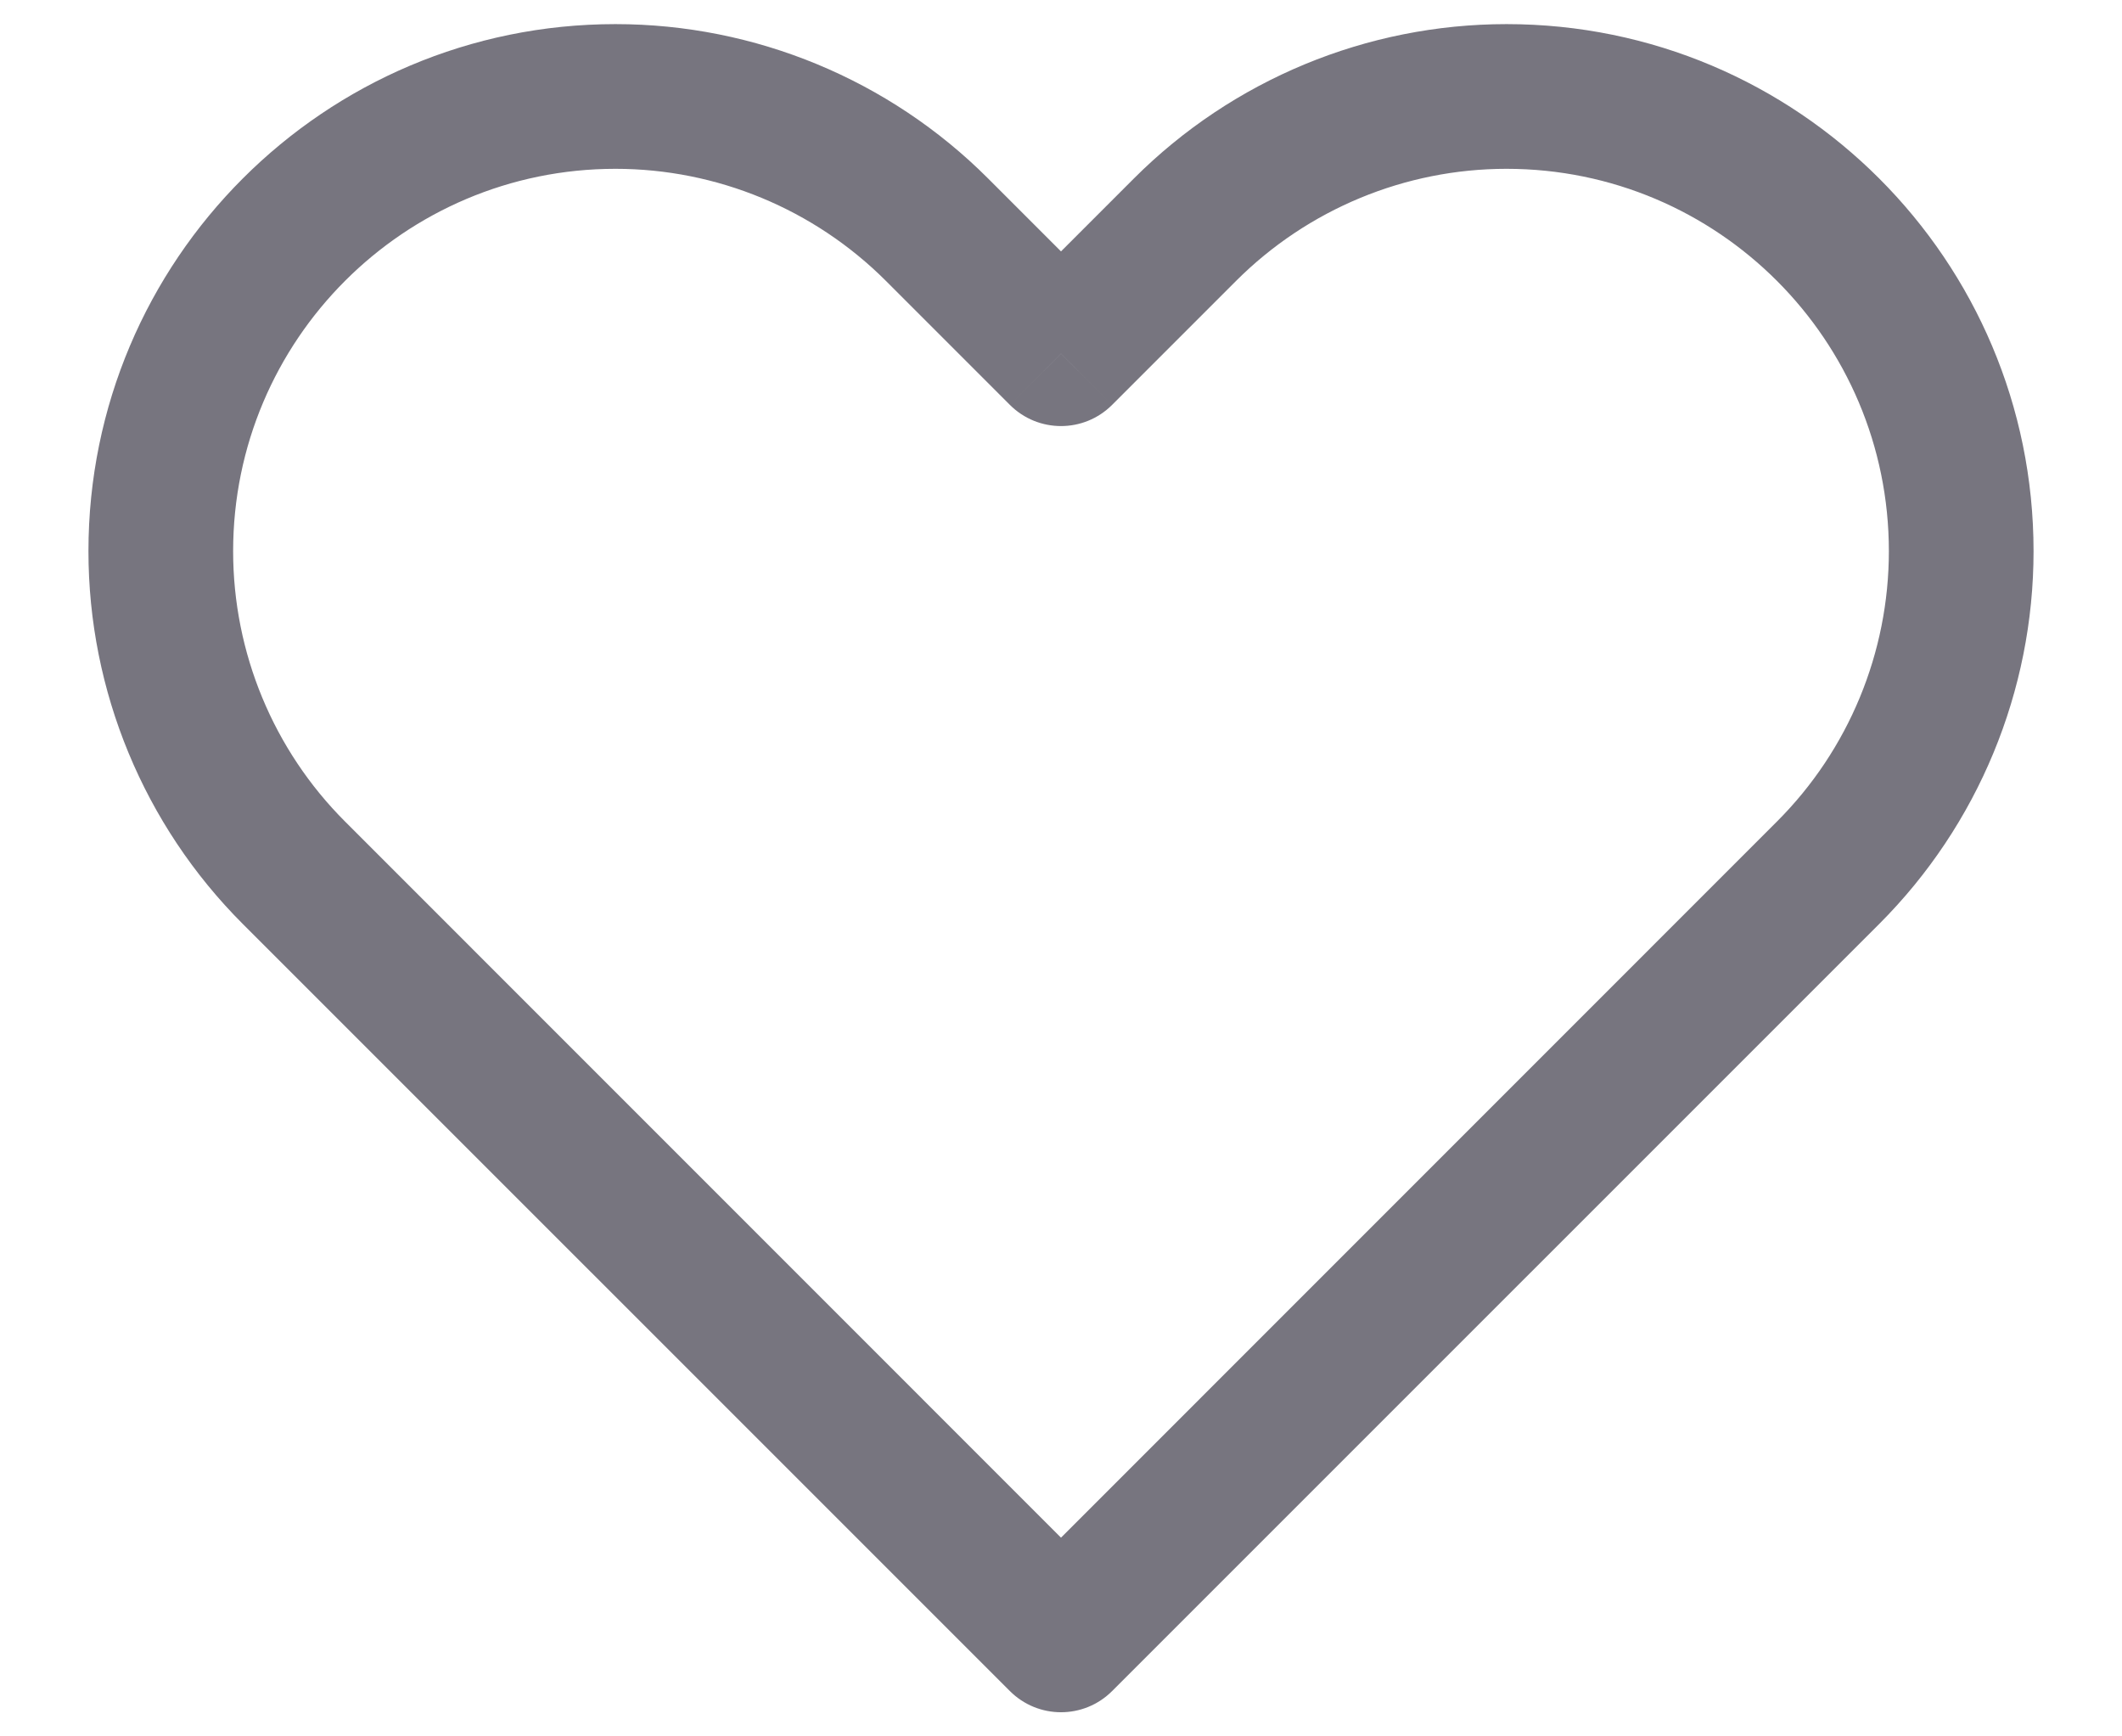 <svg width="22" height="18" viewBox="0 0 22 18" fill="none" xmlns="http://www.w3.org/2000/svg">
<path d="M11 17L10.47 17.53C10.763 17.823 11.237 17.823 11.53 17.53L11 17ZM3.047 9.047L2.517 9.578L2.517 9.578L3.047 9.047ZM9.714 2.381L9.184 2.911L9.184 2.911L9.714 2.381ZM11 3.667L10.47 4.197C10.763 4.49 11.237 4.49 11.53 4.197L11 3.667ZM12.286 2.381L11.756 1.85L11.756 1.85L12.286 2.381ZM11.53 16.47L3.578 8.517L2.517 9.578L10.47 17.53L11.53 16.47ZM18.422 8.517L10.47 16.47L11.53 17.53L19.483 9.578L18.422 8.517ZM9.184 2.911L10.47 4.197L11.53 3.136L10.244 1.85L9.184 2.911ZM11.53 4.197L12.816 2.911L11.756 1.85L10.47 3.136L11.53 4.197ZM15.619 0.25C14.17 0.25 12.78 0.826 11.756 1.85L12.816 2.911C13.56 2.168 14.568 1.75 15.619 1.75V0.25ZM19.583 5.714C19.583 6.765 19.166 7.774 18.422 8.517L19.483 9.578C20.508 8.553 21.083 7.163 21.083 5.714H19.583ZM21.083 5.714C21.083 2.696 18.637 0.25 15.619 0.25V1.75C17.809 1.75 19.583 3.525 19.583 5.714H21.083ZM6.381 1.75C7.432 1.75 8.44 2.168 9.184 2.911L10.244 1.85C9.22 0.826 7.83 0.25 6.381 0.25V1.75ZM2.417 5.714C2.417 3.525 4.191 1.75 6.381 1.75V0.25C3.363 0.25 0.917 2.696 0.917 5.714H2.417ZM3.578 8.517C2.834 7.774 2.417 6.765 2.417 5.714H0.917C0.917 7.163 1.492 8.553 2.517 9.578L3.578 8.517Z" fill="#77757F"/>
</svg>
